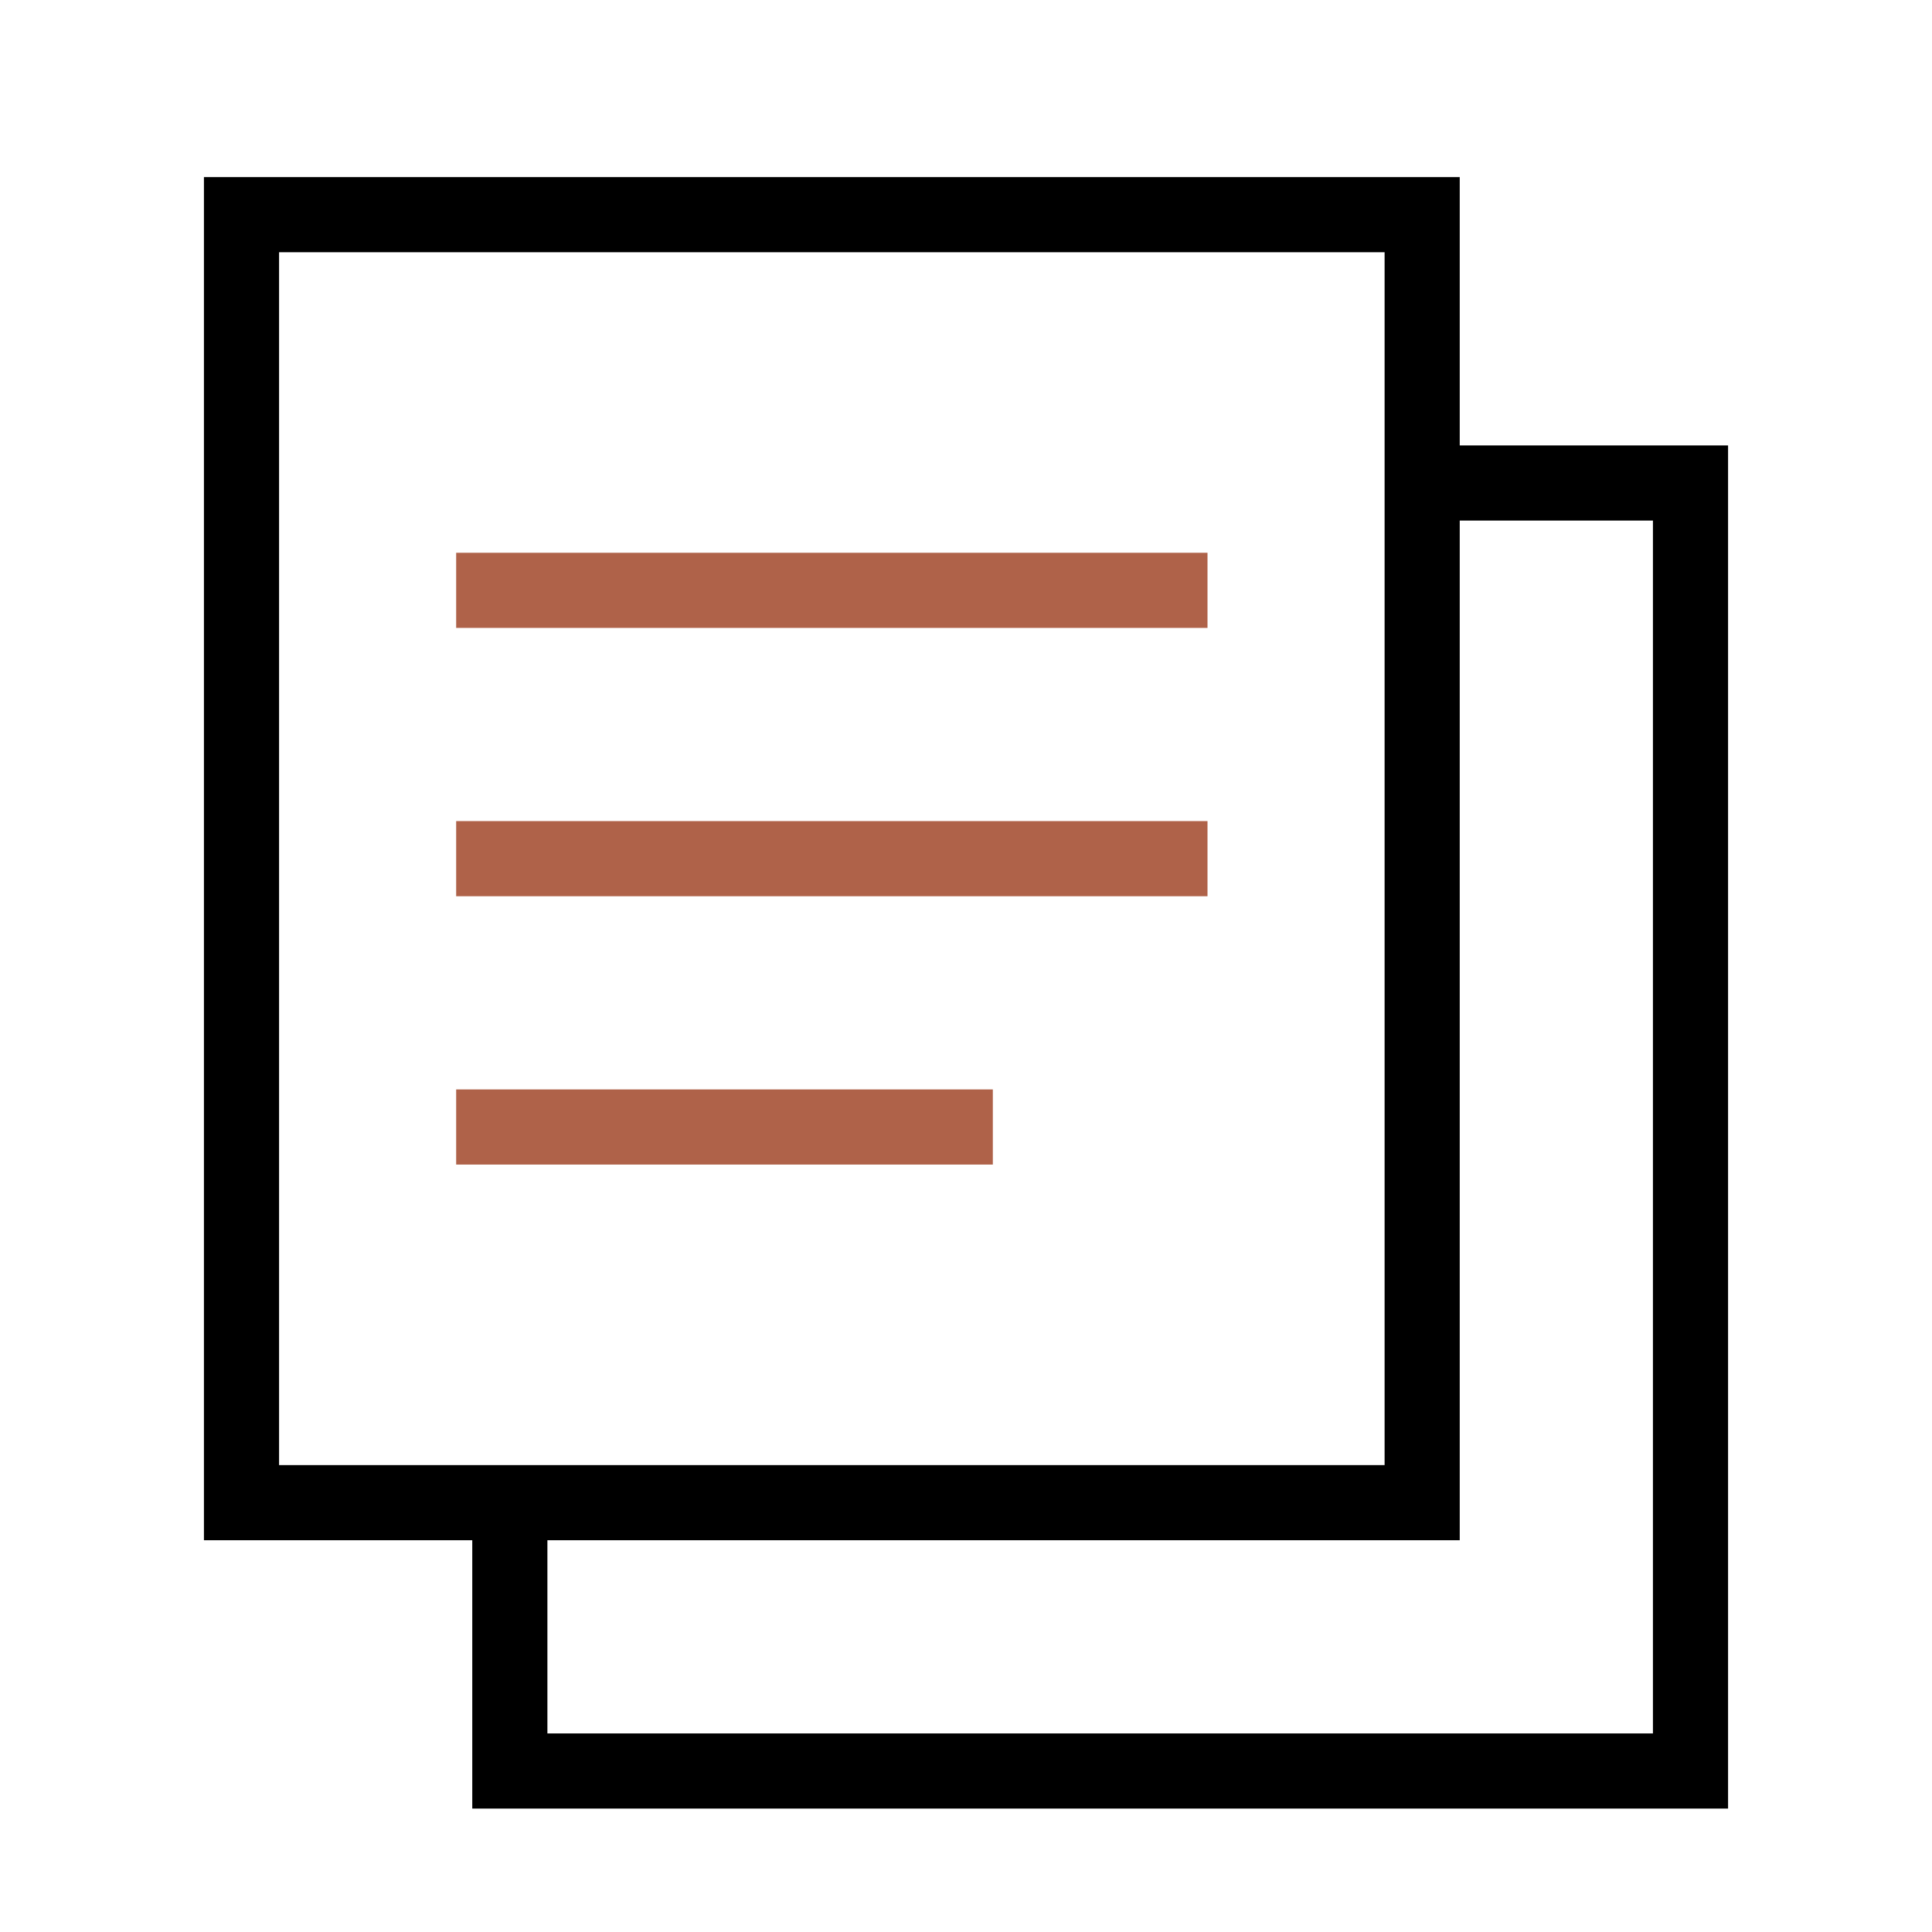 <svg width="36" height="36" viewBox="0 0 36 36" fill="none" xmlns="http://www.w3.org/2000/svg">
<path d="M26.857 9H31.5V33H9.5V28.5" stroke="black" stroke-width="1.4"/>
<rect x="4.5" y="4" width="22" height="24" stroke="black" stroke-width="1.4"/>
<path d="M8.5 11H22.5" stroke="#AF6249" stroke-width="1.4"/>
<path d="M8.5 16H22.5" stroke="#AF6249" stroke-width="1.4"/>
<path d="M8.5 21H18.5" stroke="#AF6249" stroke-width="1.4"/>
</svg>
